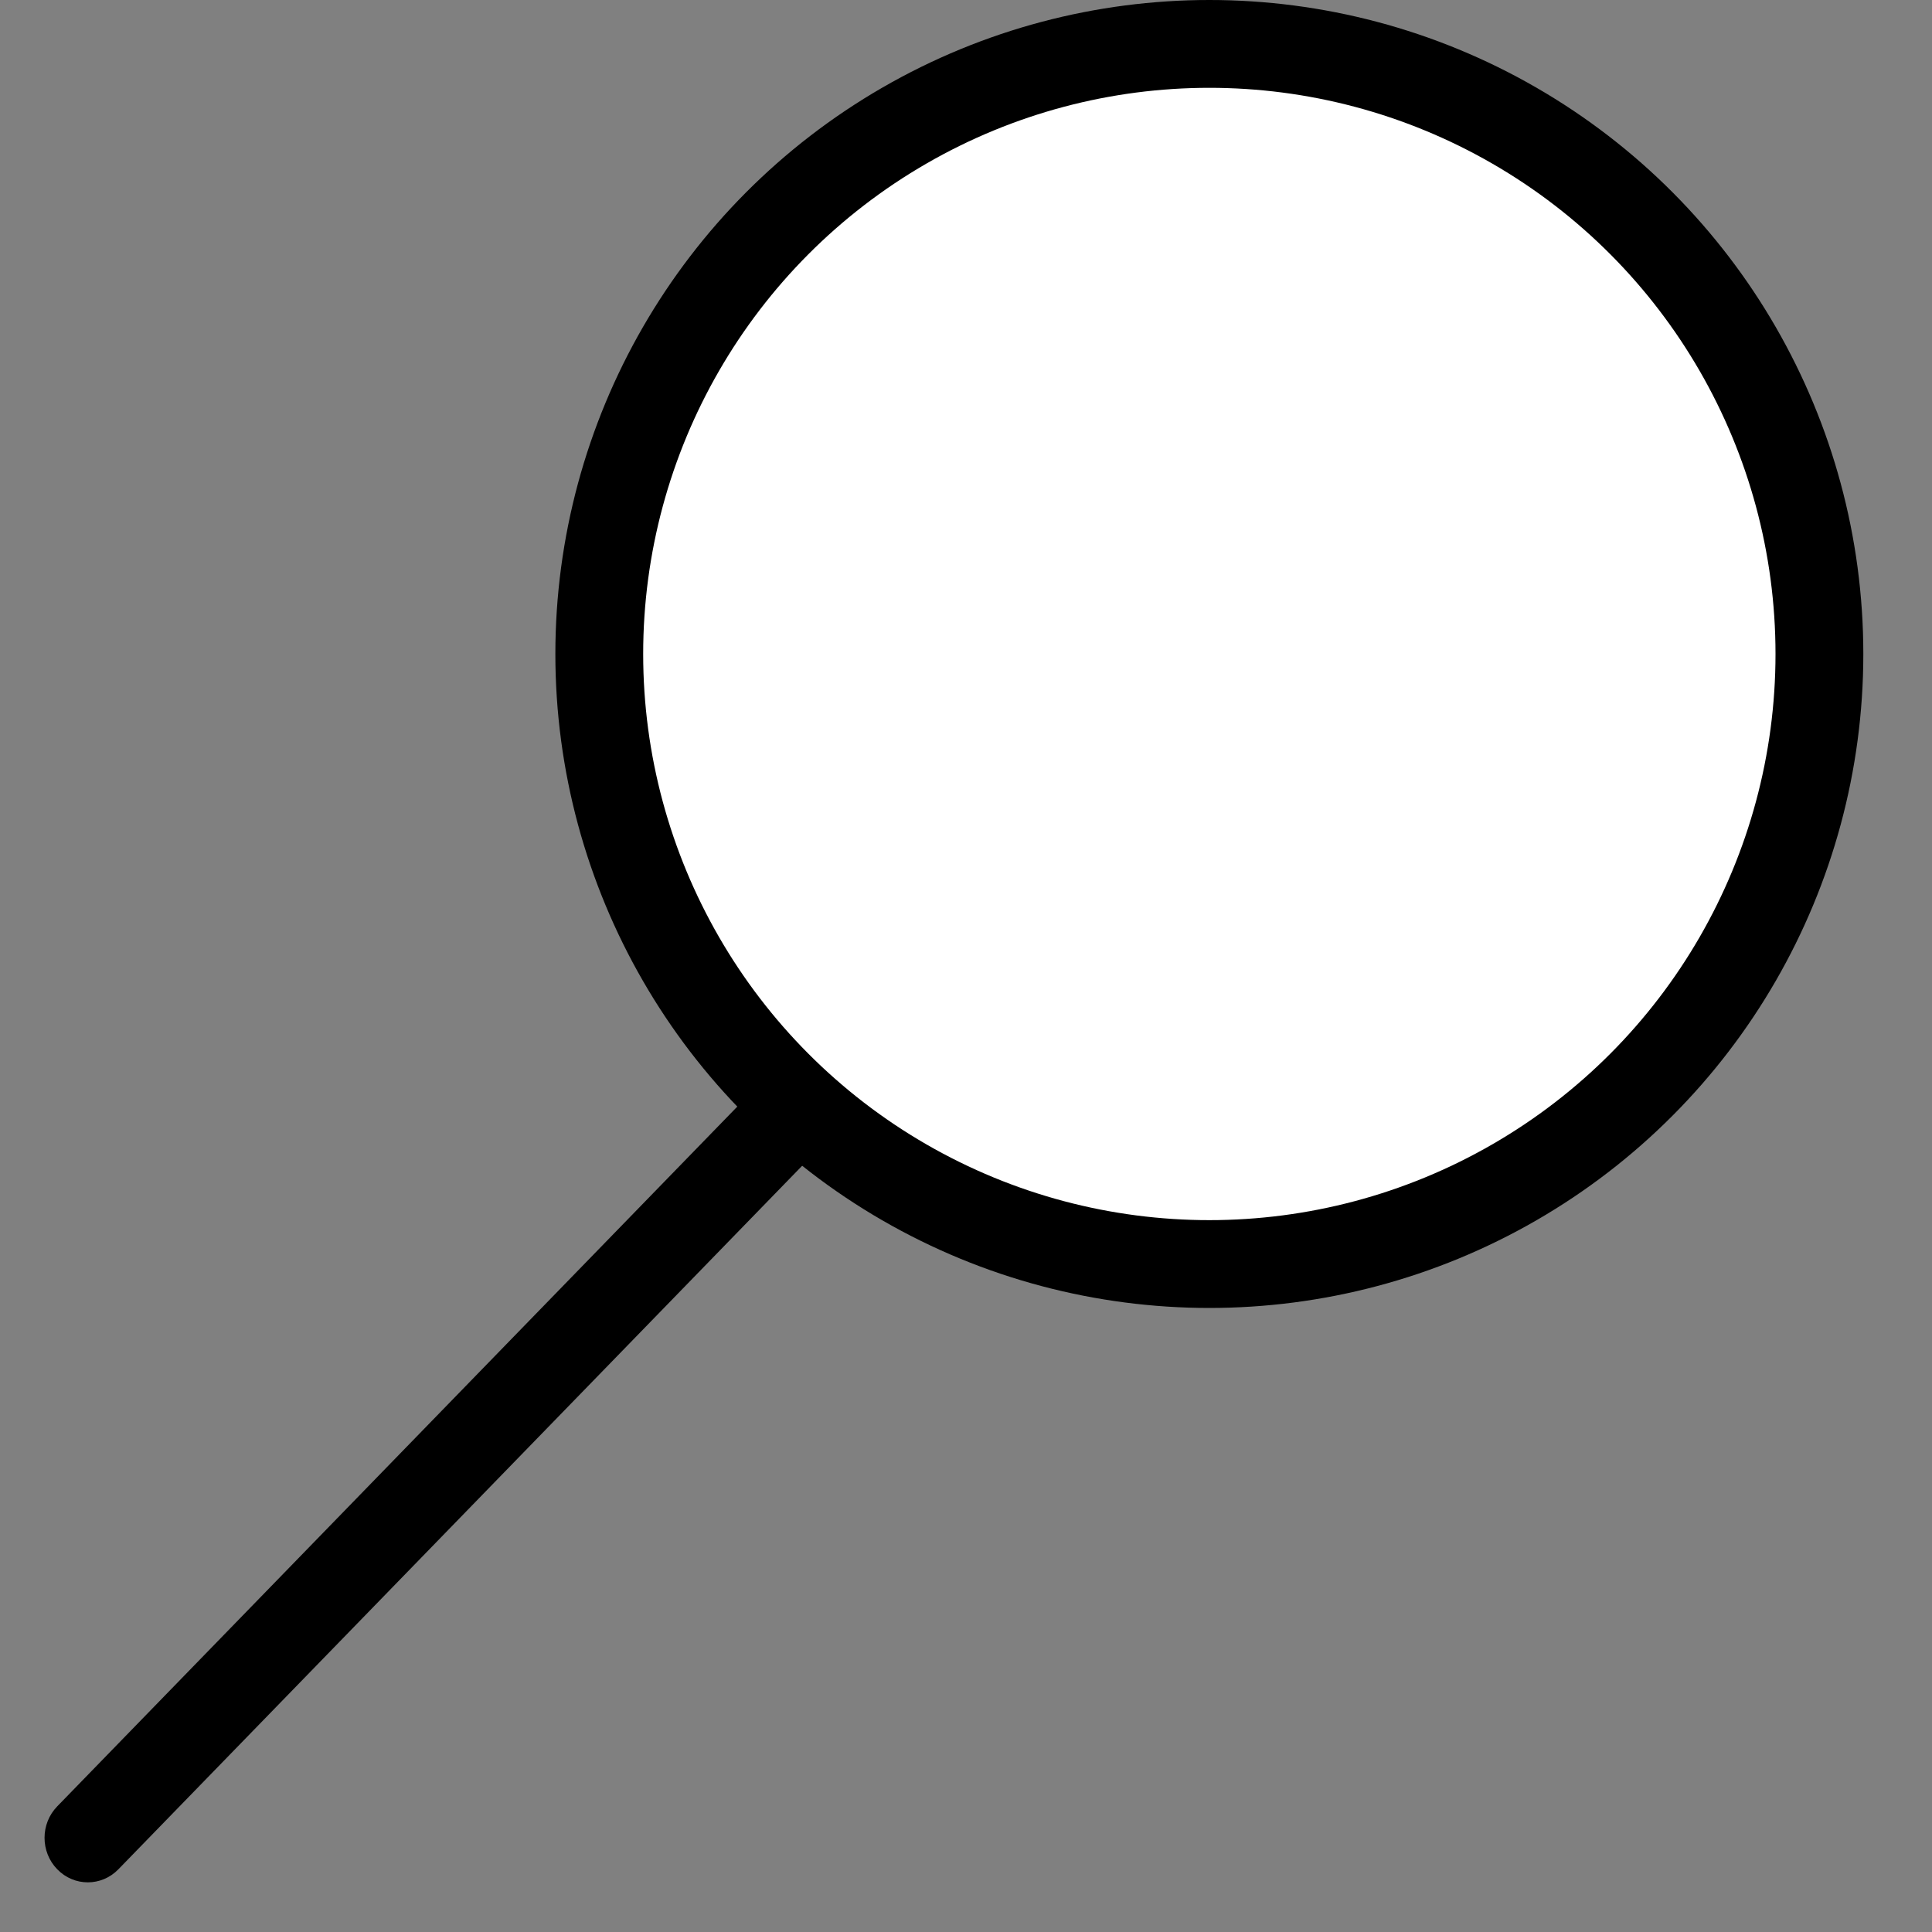 <svg width="22" height="22" viewBox="0 0 22 22" fill="none" xmlns="http://www.w3.org/2000/svg">
<rect x="0" y="0" width="22" height="22" fill="#808080" stroke="none"/>
<path d="M0.652 20.569C0.459 20.767 0.459 21.088 0.652 21.286C0.844 21.484 1.156 21.484 1.348 21.286L0.652 20.569ZM1.348 21.286L15.823 6.393L15.126 5.676L0.652 20.569L1.348 21.286Z" fill="black"/>
<circle cx="13.771" cy="7.447" r="6.947" fill="white" stroke="black"/>
</svg>
